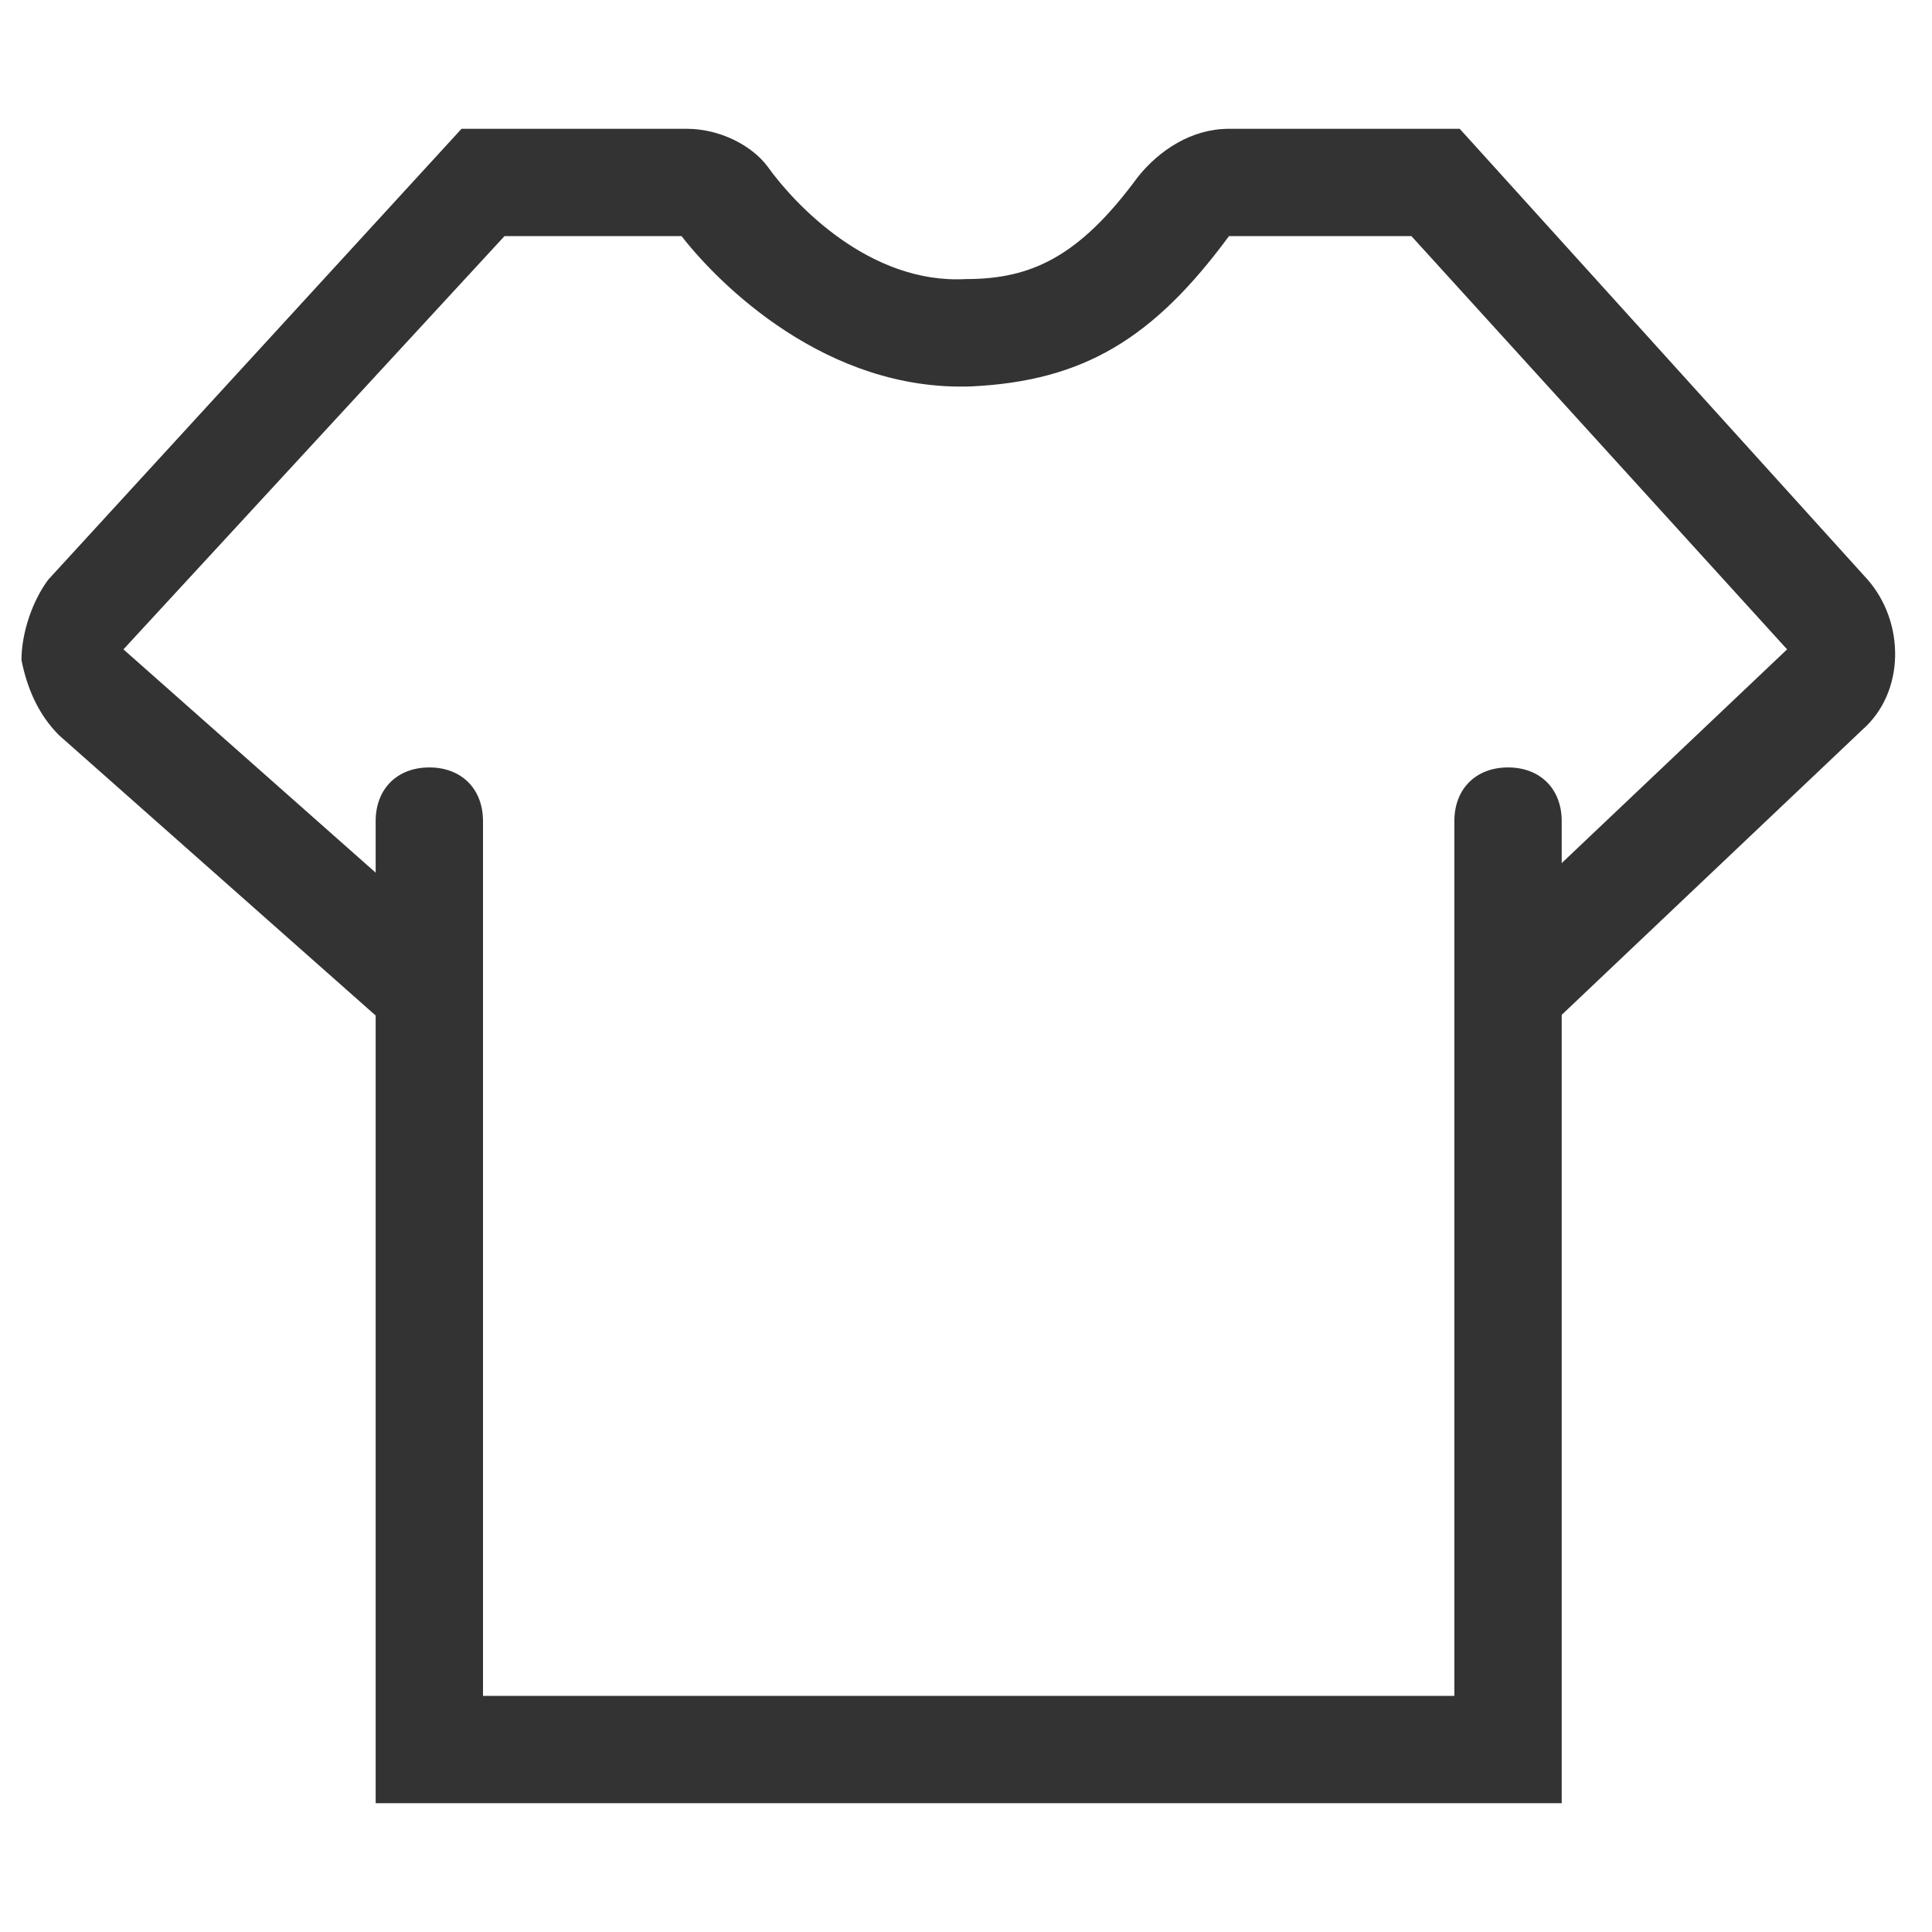 <svg class="icon" width="200px" height="200.00px" viewBox="0 0 1024 1024" version="1.1" xmlns="http://www.w3.org/2000/svg"><path d="M827.733 955.733H199.111V435.2c0-17.067 11.378-28.444 28.445-28.444S256 418.133 256 435.2v463.644h514.844V435.2c0-17.067 11.378-28.444 28.445-28.444s28.444 11.377 28.444 28.444v520.533z" fill="#333333" /><path d="M204.8 543.289l-173.511-153.6c-11.378-11.378-17.067-25.6-19.911-39.822 0-14.223 5.689-31.29 14.222-42.667L244.622 68.267H364.09c17.067 0 34.133 8.533 42.667 19.91C420.978 108.09 460.8 150.757 512 147.912c34.133 0 59.733-11.378 91.022-54.044 11.378-14.223 28.445-25.6 48.356-25.6h122.31L989.868 307.2c19.91 22.756 19.91 59.733-2.845 79.644L822.044 543.29l-39.822-42.667L947.2 344.178 748.089 125.156h-96.711c-39.822 54.044-76.8 76.8-136.534 79.644-76.8 2.844-133.688-54.044-153.6-79.644h-93.866L65.422 344.178l173.511 153.6-34.133 45.51z" fill="#333333" /></svg>